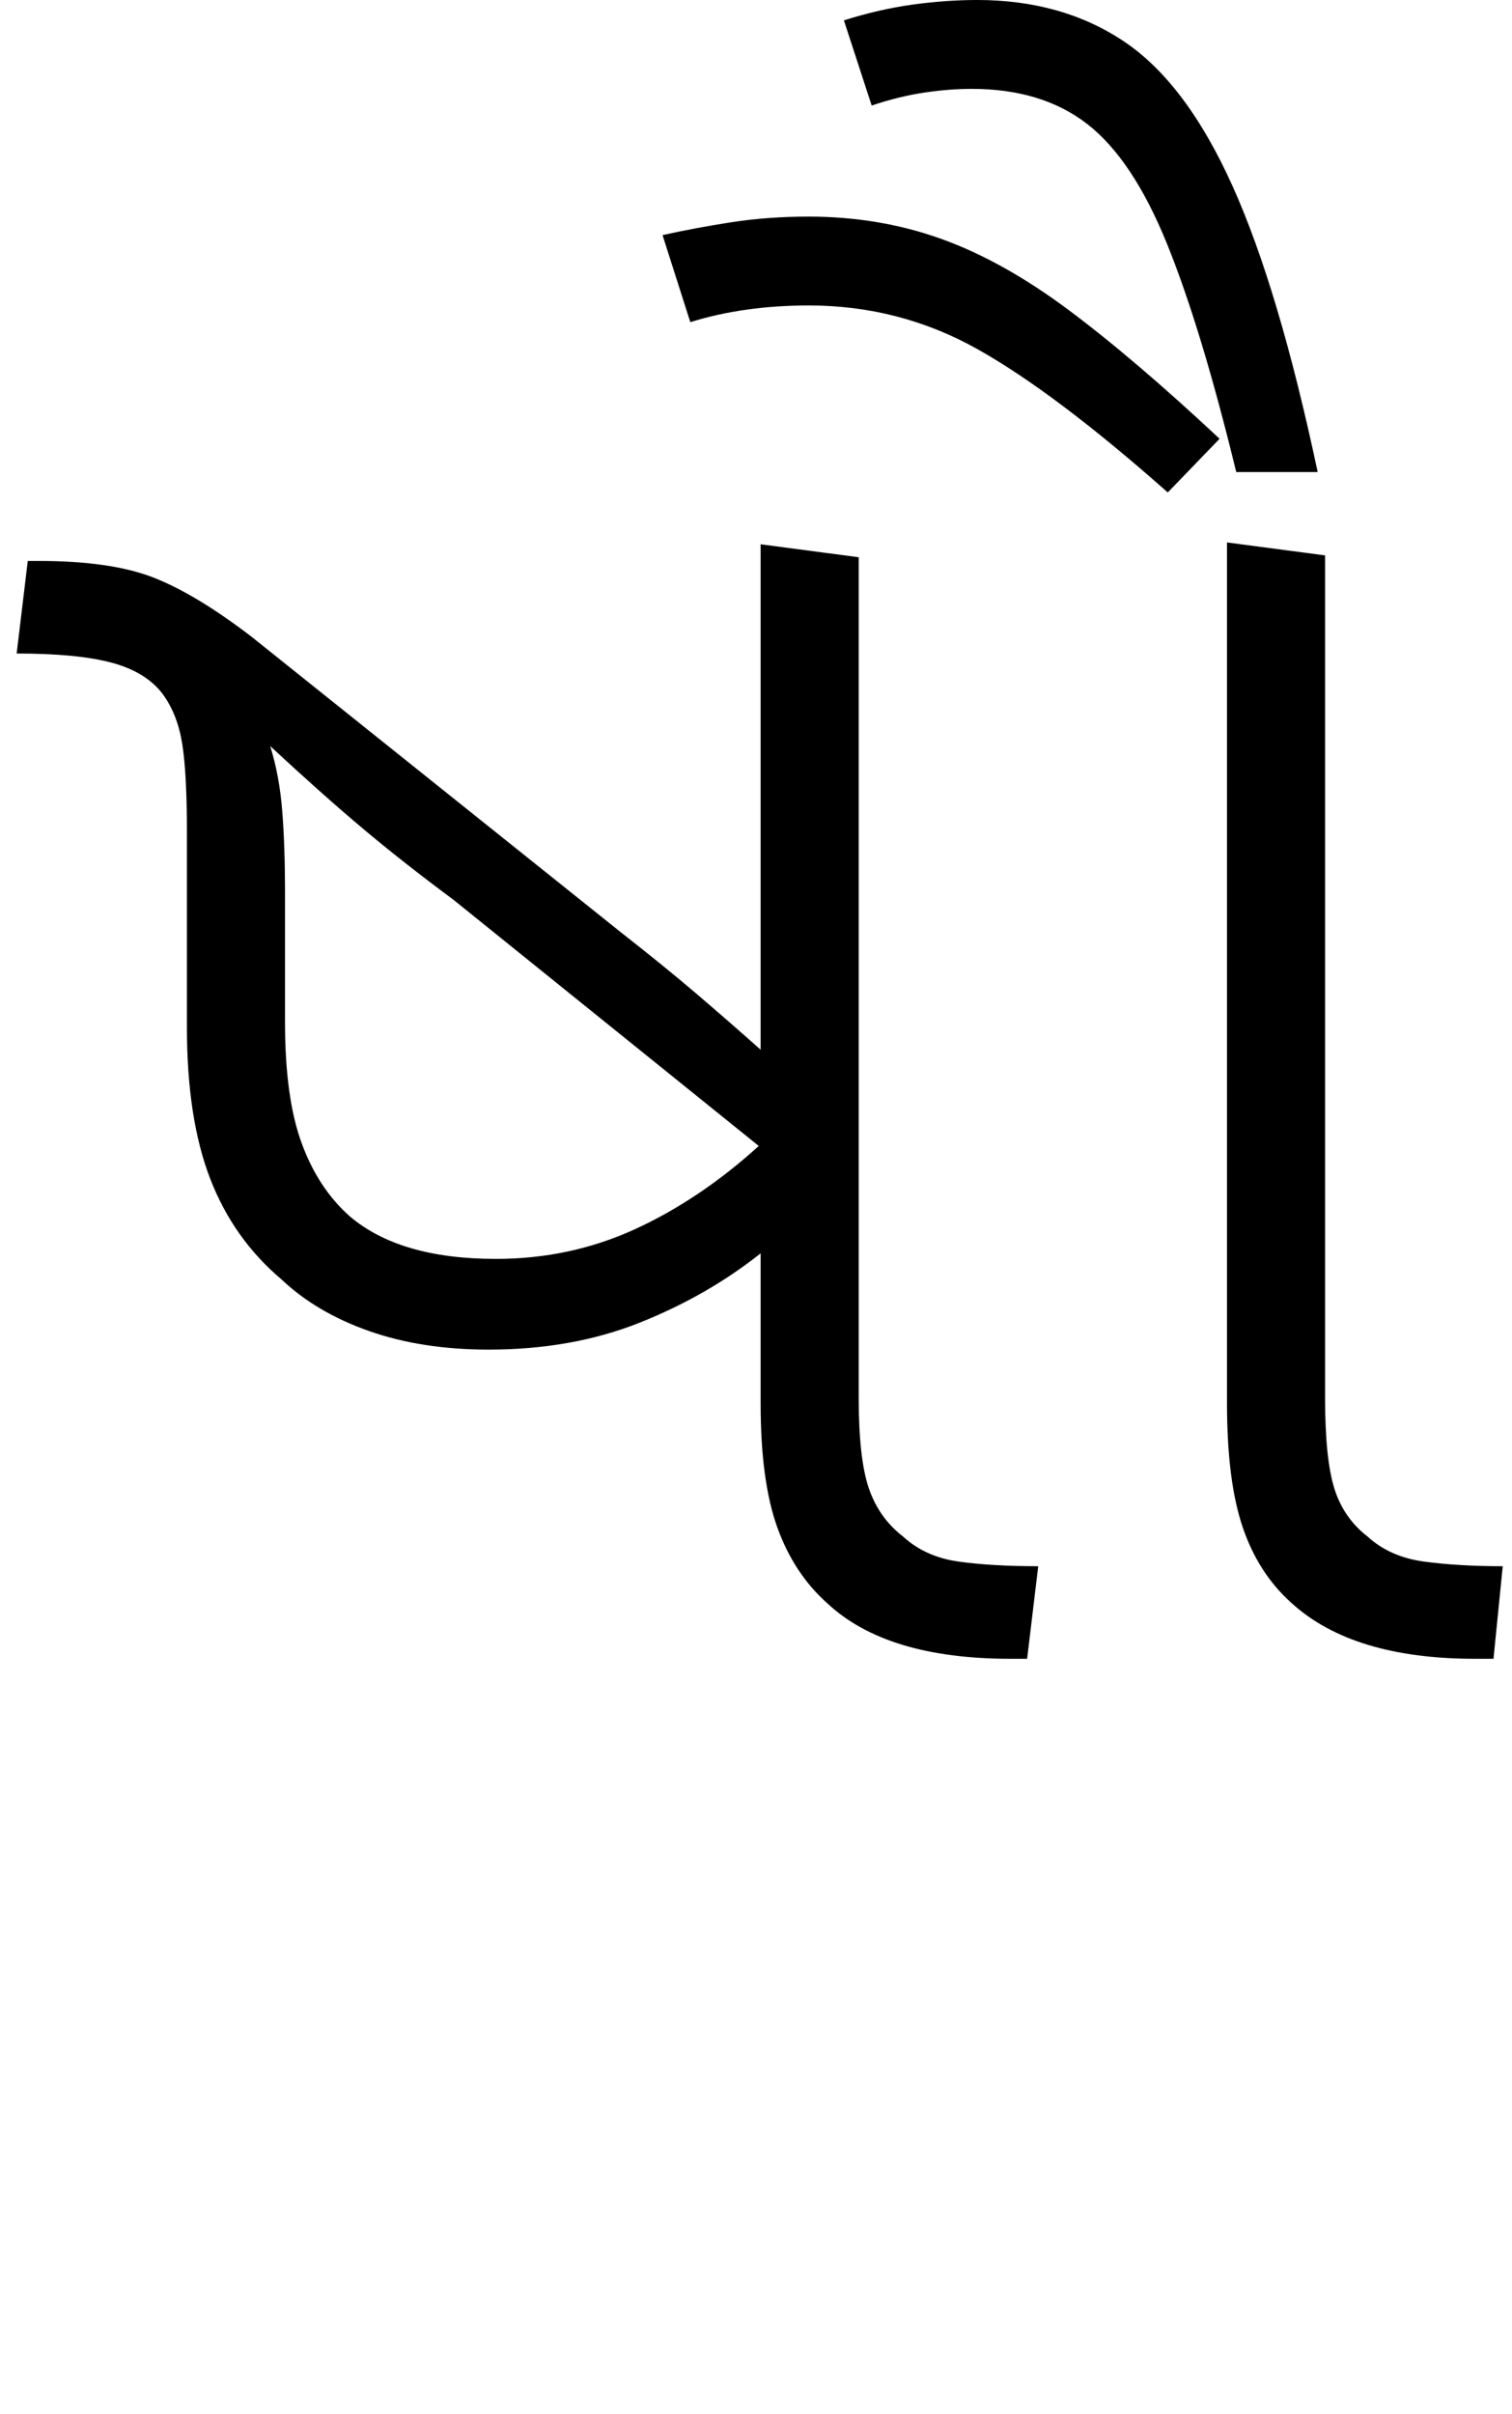 <svg xmlns="http://www.w3.org/2000/svg" xmlns:xlink="http://www.w3.org/1999/xlink" width="81.7" height="130.4"><path d="M26.40 72.90L26.40 72.90Q22.80 72.90 19.95 71.90Q17.10 70.90 15.20 69.10L15.20 69.10Q12.60 66.90 11.35 63.65Q10.10 60.40 10.10 55.50L10.10 55.50L10.10 44.90Q10.10 41.80 9.85 40.20Q9.60 38.60 8.80 37.50L8.80 37.50Q7.90 36.30 6.05 35.80Q4.20 35.30 0.90 35.30L0.90 35.30L1.50 30.30L2.10 30.30Q6 30.30 8.30 31.20Q10.60 32.10 13.60 34.40L13.60 34.40L33.60 50.40Q35.90 52.20 37.60 53.65Q39.30 55.10 41.10 56.70L41.10 56.70L41.10 29.40L46.40 30.10L46.40 75.50Q46.40 78.80 46.95 80.40Q47.50 82.00 48.80 83.00L48.80 83.00Q50 84.10 51.80 84.35Q53.60 84.60 56.10 84.60L56.10 84.60L55.50 89.60L54.60 89.60Q47.90 89.60 44.70 86.60L44.70 86.60Q42.90 85.00 42 82.50Q41.10 80 41.10 75.80L41.10 75.80L41.10 67.70Q38.20 70 34.55 71.45Q30.90 72.90 26.40 72.90ZM18.90 65.70L18.90 65.70Q21.60 68 26.80 68L26.80 68Q30.80 68 34.30 66.40Q37.80 64.80 41 61.90L41 61.90L24.50 48.60Q21.80 46.60 19.60 44.75Q17.40 42.90 14.60 40.30L14.60 40.30Q15.10 41.90 15.25 43.80Q15.40 45.70 15.40 48.10L15.40 48.10L15.40 55.20Q15.40 59.30 16.30 61.75Q17.20 64.20 18.90 65.70ZM80.70 89.60L79.70 89.60Q73.10 89.60 69.80 86.60L69.80 86.60Q68 85.00 67.15 82.50Q66.30 80 66.30 75.80L66.30 75.80L66.30 29.30L71.60 30.00L71.60 75.50Q71.60 78.80 72.10 80.40Q72.60 82.00 73.90 83.00L73.90 83.00Q75.10 84.10 76.95 84.35Q78.80 84.60 81.20 84.60L81.20 84.60L80.70 89.60ZM71.20 25.50L66.80 25.50Q64.90 17.70 63.05 13.15Q61.20 8.60 58.75 6.70Q56.30 4.80 52.50 4.80L52.50 4.80Q51.30 4.80 49.95 5Q48.60 5.20 47.10 5.70L47.10 5.70L45.60 1.10Q47.50 0.50 49.30 0.25Q51.10 0 52.80 0L52.80 0Q57.40 0 60.75 2.25Q64.10 4.50 66.60 10.05Q69.10 15.60 71.20 25.50L71.20 25.50ZM65.90 23.70L63.10 26.60Q57 21.20 52.80 18.85Q48.60 16.50 43.70 16.50L43.70 16.50Q40.20 16.50 37.30 17.40L37.30 17.40L35.80 12.70Q37.60 12.30 39.55 12Q41.50 11.70 43.70 11.70L43.70 11.70Q47.50 11.70 50.85 12.90Q54.20 14.10 57.75 16.75Q61.30 19.40 65.90 23.70L65.90 23.70Z"/></svg>